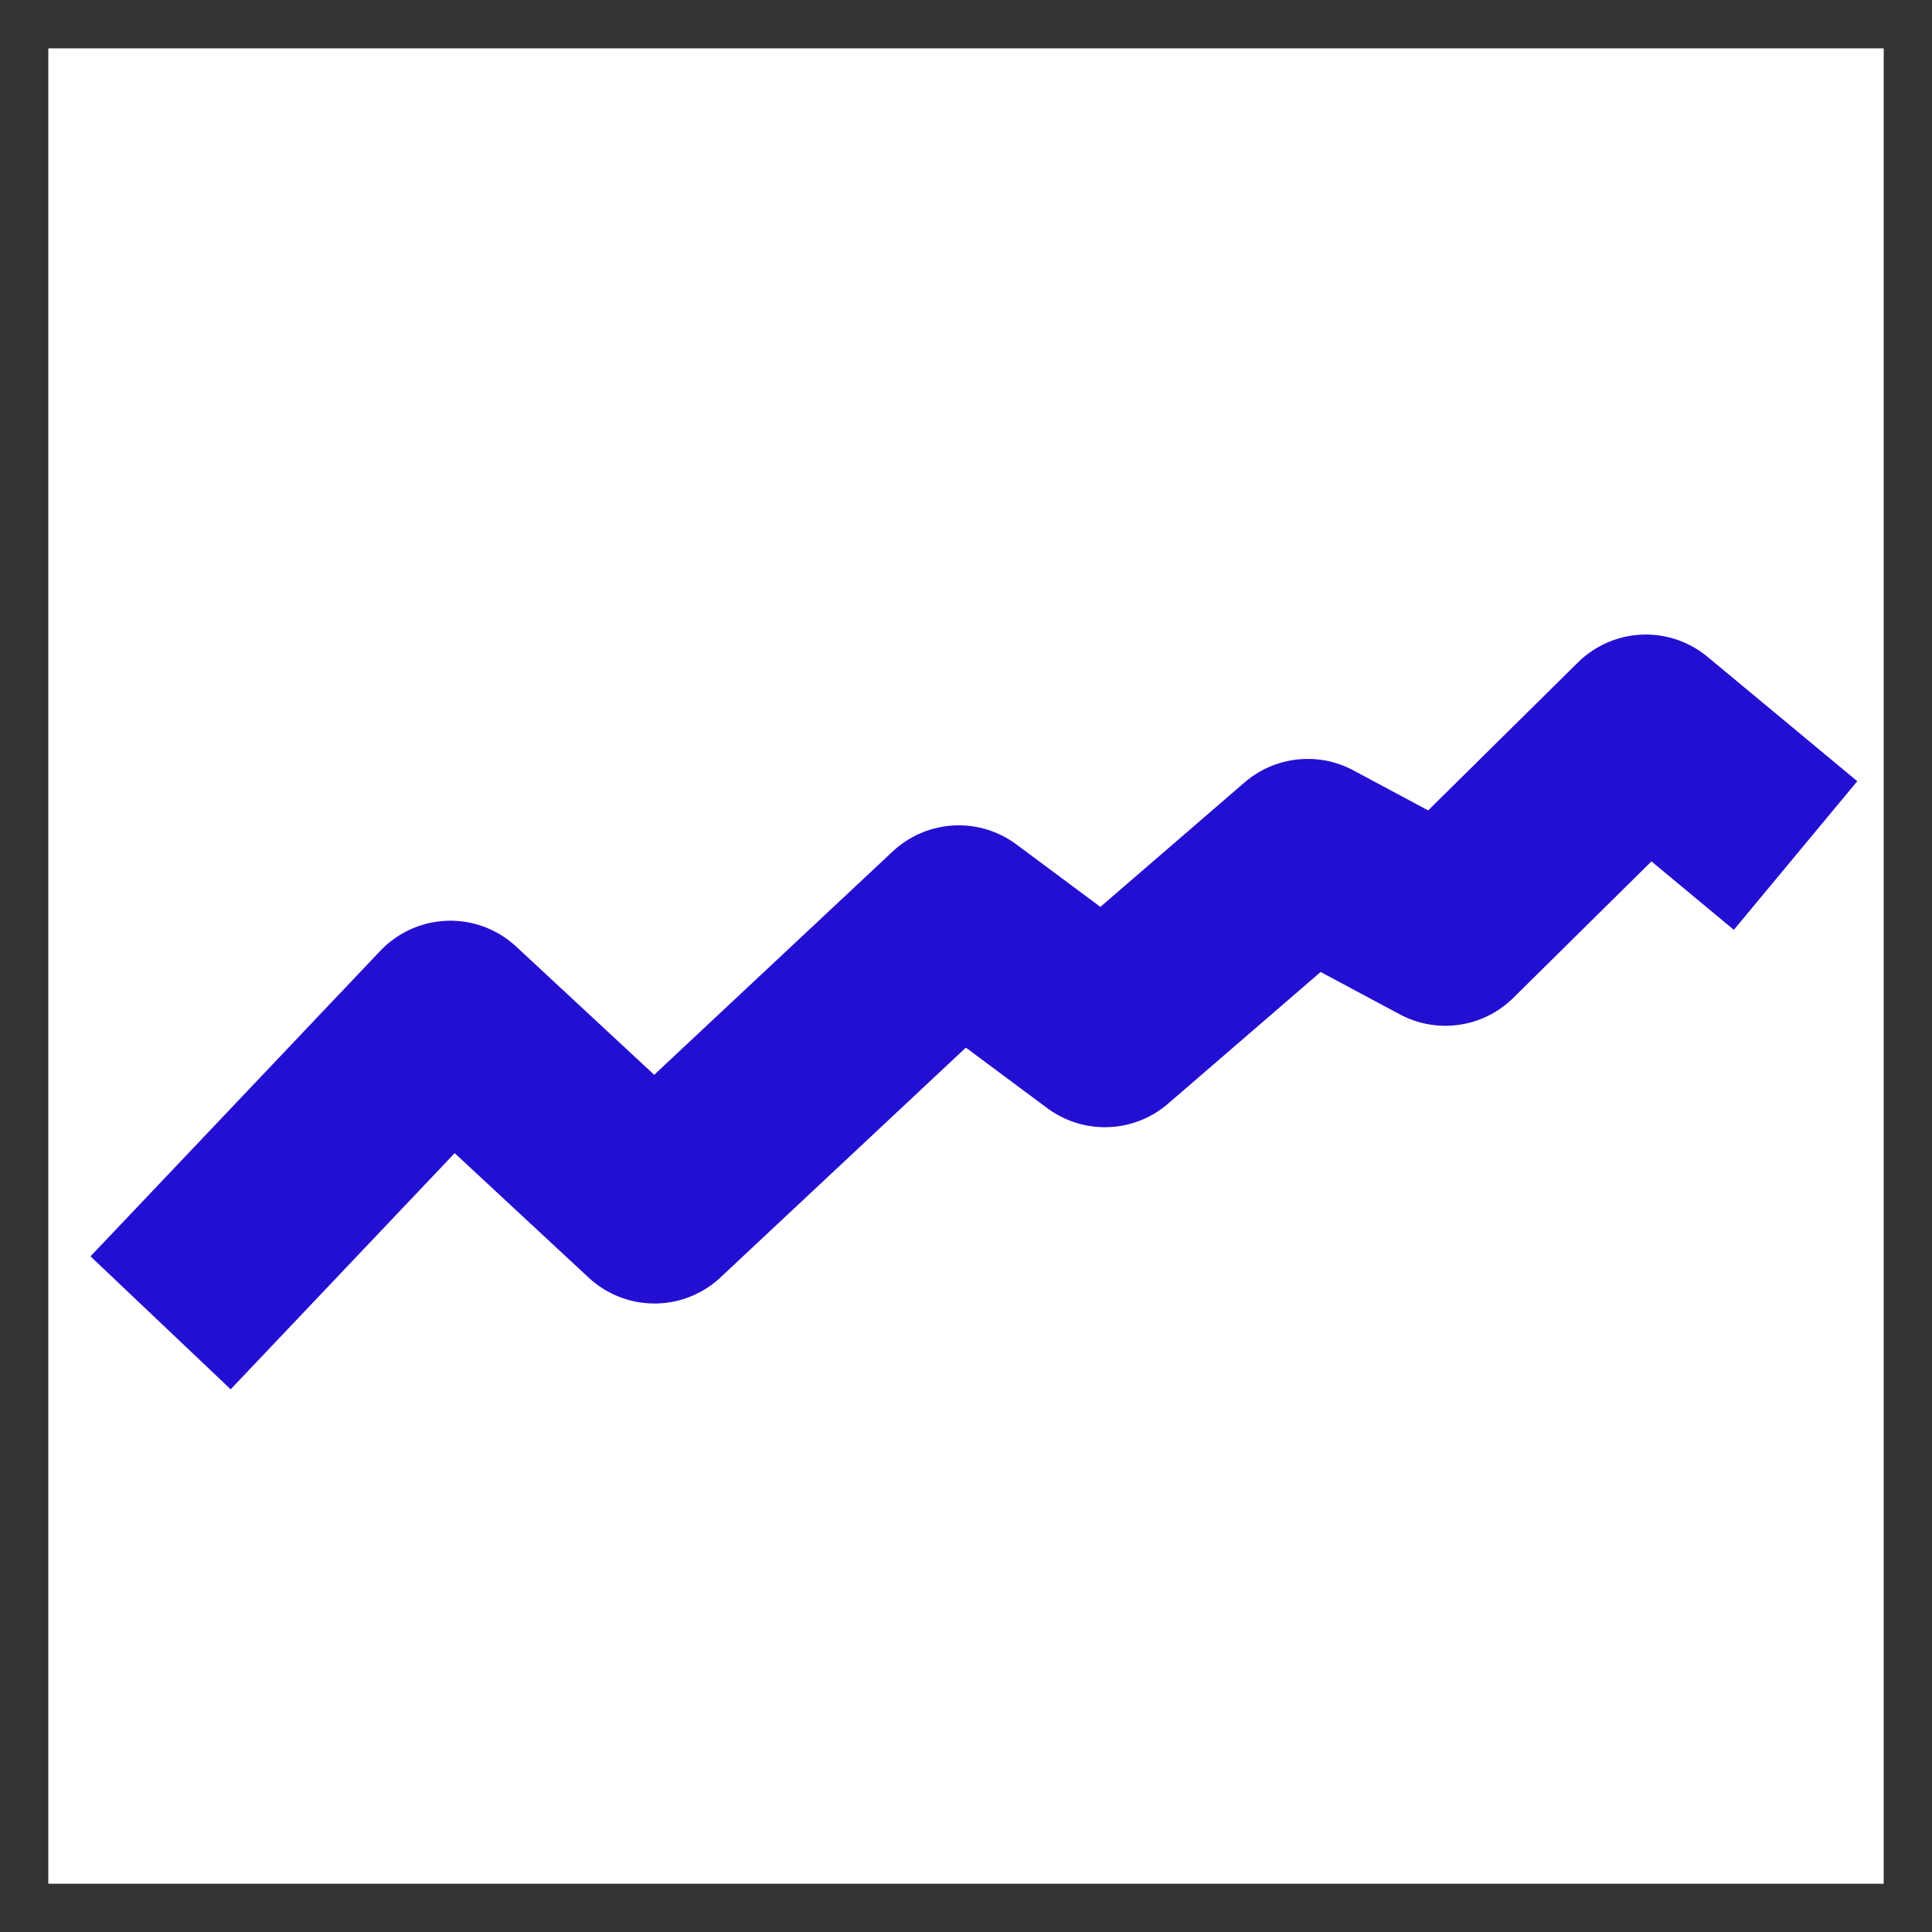﻿<?xml version="1.0" encoding="utf-8"?>
<!DOCTYPE svg PUBLIC "-//W3C//DTD SVG 1.1//EN" "http://www.w3.org/Graphics/SVG/1.1/DTD/svg11.dtd">
<svg xmlns="http://www.w3.org/2000/svg" xmlns:xlink="http://www.w3.org/1999/xlink" version="1.1" baseProfile="full" width="100" height="100" viewBox="0 0 100.00 100.00" enable-background="new 0 0 100.00 100.00" xml:space="preserve">
	<rect x="0" y="0" width="100.00" height="100.00" fill="#808080" stroke="none"/>
	<rect x="4.40081e-006" y="2.28882e-005" fill="#FFFFFF" fill-opacity="1" stroke-width="5" stroke-linejoin="round" stroke="#333333" stroke-opacity="1" width="100" height="100"/>
	<path fill="none" stroke-width="10" stroke-linejoin="round" stroke="#230FD2" stroke-opacity="1" d="M 8.312,68.469L 23.312,52.656L 33.875,62.469L 49.625,47.719L 57.188,53.344L 67.688,44.281L 74.812,48.094L 85.188,37.844L 92.938,44.281"/>
</svg>
